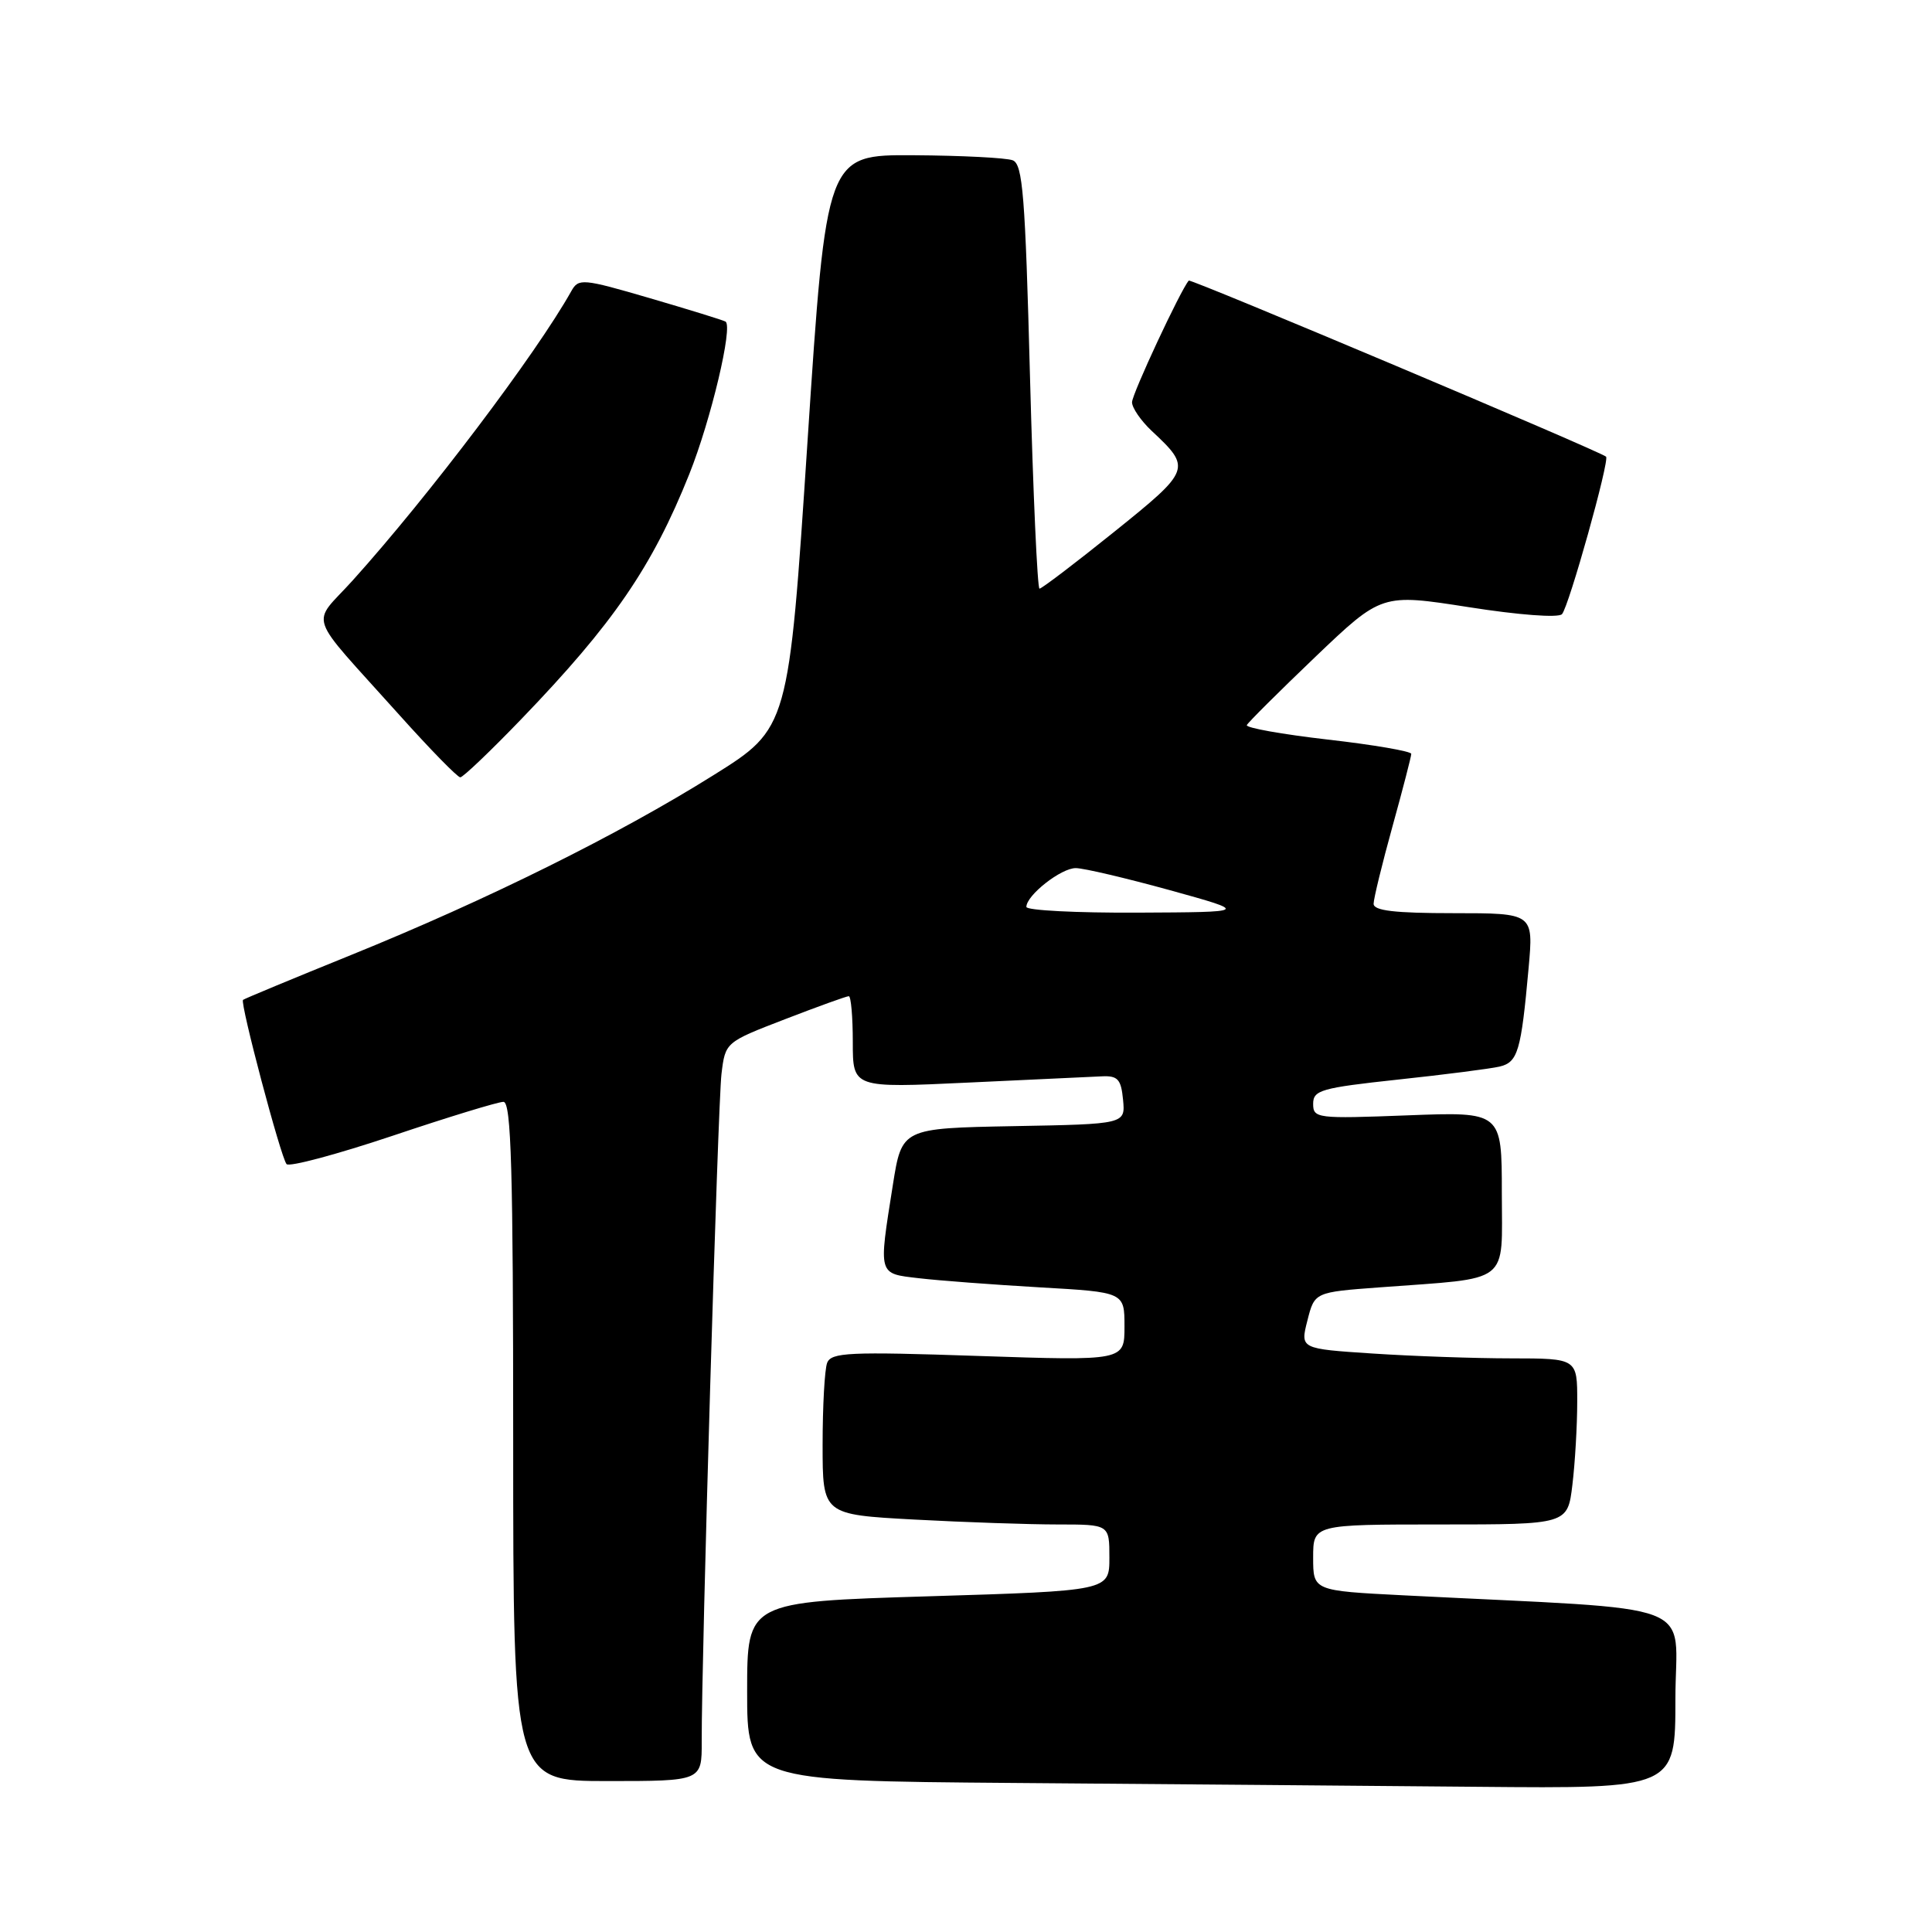 <?xml version="1.0" encoding="UTF-8" standalone="no"?>
<!DOCTYPE svg PUBLIC "-//W3C//DTD SVG 1.1//EN" "http://www.w3.org/Graphics/SVG/1.1/DTD/svg11.dtd" >
<svg xmlns="http://www.w3.org/2000/svg" xmlns:xlink="http://www.w3.org/1999/xlink" version="1.1" viewBox="0 0 256 256">
 <g >
 <path fill="currentColor"
d=" M 222.00 225.11 C 222.00 211.82 226.25 213.44 186.00 211.39 C 174.00 210.78 174.00 210.78 174.00 206.39 C 174.00 202.00 174.00 202.00 190.86 202.00 C 207.72 202.00 207.72 202.00 208.35 196.75 C 208.70 193.86 208.99 188.91 208.99 185.75 C 209.00 180.00 209.00 180.00 200.25 179.99 C 195.44 179.99 187.18 179.70 181.89 179.35 C 172.28 178.72 172.28 178.72 173.24 174.97 C 174.19 171.22 174.19 171.22 182.84 170.58 C 200.40 169.27 199.00 170.35 199.00 158.07 C 199.00 147.31 199.00 147.31 186.50 147.79 C 174.50 148.25 174.00 148.19 174.00 146.26 C 174.00 144.45 175.06 144.15 185.25 143.05 C 191.44 142.39 197.49 141.61 198.69 141.33 C 201.13 140.75 201.55 139.33 202.55 128.25 C 203.20 121.00 203.20 121.00 192.60 121.00 C 184.78 121.00 182.00 120.67 182.01 119.75 C 182.02 119.06 183.14 114.45 184.51 109.51 C 185.88 104.56 187.00 100.23 187.00 99.89 C 187.00 99.55 182.03 98.69 175.96 98.00 C 169.89 97.30 165.05 96.44 165.21 96.08 C 165.37 95.73 169.46 91.66 174.29 87.04 C 183.08 78.65 183.08 78.65 194.61 80.45 C 201.22 81.49 206.49 81.89 206.97 81.38 C 207.87 80.42 213.32 60.96 212.81 60.51 C 211.99 59.78 157.77 36.90 157.52 37.18 C 156.46 38.37 150.00 52.21 150.00 53.30 C 150.00 54.04 151.17 55.74 152.59 57.08 C 157.91 62.05 157.83 62.27 147.65 70.46 C 142.49 74.61 138.03 78.00 137.74 78.00 C 137.46 78.00 136.89 65.36 136.48 49.92 C 135.85 25.90 135.52 21.75 134.19 21.24 C 133.33 20.91 127.43 20.61 121.07 20.57 C 109.50 20.50 109.50 20.50 107.00 58.49 C 104.50 96.49 104.50 96.49 94.50 102.74 C 81.90 110.63 64.51 119.25 46.50 126.55 C 38.80 129.67 32.37 132.34 32.20 132.49 C 31.78 132.88 37.20 153.34 37.97 154.25 C 38.31 154.66 44.63 152.97 52.01 150.50 C 59.38 148.02 66.00 146.00 66.71 146.00 C 67.74 146.00 68.00 154.89 68.00 191.00 C 68.00 236.00 68.00 236.00 80.50 236.00 C 93.00 236.00 93.00 236.00 92.98 230.75 C 92.95 219.71 95.12 146.30 95.60 142.30 C 96.11 138.10 96.11 138.10 104.02 135.05 C 108.37 133.37 112.17 132.00 112.47 132.00 C 112.76 132.00 113.00 134.74 113.00 138.09 C 113.00 144.17 113.00 144.17 128.25 143.45 C 136.64 143.06 144.62 142.68 146.00 142.62 C 148.11 142.52 148.55 143.00 148.81 145.72 C 149.12 148.95 149.12 148.95 134.31 149.22 C 119.50 149.50 119.50 149.50 118.31 157.00 C 116.40 169.08 116.30 168.73 121.75 169.37 C 124.36 169.68 131.56 170.22 137.75 170.58 C 149.00 171.22 149.00 171.22 149.00 175.77 C 149.00 180.32 149.00 180.32 129.60 179.67 C 112.50 179.09 110.14 179.20 109.60 180.59 C 109.27 181.46 109.00 186.33 109.00 191.43 C 109.00 200.69 109.00 200.69 121.16 201.35 C 127.84 201.71 136.39 202.00 140.16 202.00 C 147.00 202.00 147.00 202.00 147.00 206.39 C 147.00 210.79 147.00 210.79 123.00 211.52 C 99.00 212.25 99.00 212.25 99.00 224.11 C 99.00 235.97 99.00 235.97 134.25 236.25 C 153.64 236.40 181.31 236.63 195.75 236.76 C 222.00 237.00 222.00 237.00 222.00 225.11 Z  M 69.11 95.25 C 81.28 82.61 86.42 75.11 91.34 62.81 C 94.20 55.65 97.16 43.20 96.13 42.61 C 95.78 42.41 91.27 41.02 86.11 39.51 C 77.17 36.90 76.66 36.86 75.70 38.58 C 71.06 46.86 56.87 65.65 46.76 76.88 C 41.18 83.07 40.39 80.76 52.91 94.73 C 56.99 99.28 60.62 103.00 60.99 103.00 C 61.35 103.00 65.01 99.51 69.11 95.25 Z  M 136.00 120.17 C 136.00 118.63 140.62 115.00 142.56 115.03 C 143.63 115.04 149.22 116.36 155.00 117.95 C 165.50 120.86 165.50 120.86 150.75 120.93 C 142.64 120.97 136.00 120.63 136.00 120.17 Z "/>
</g>
</svg>